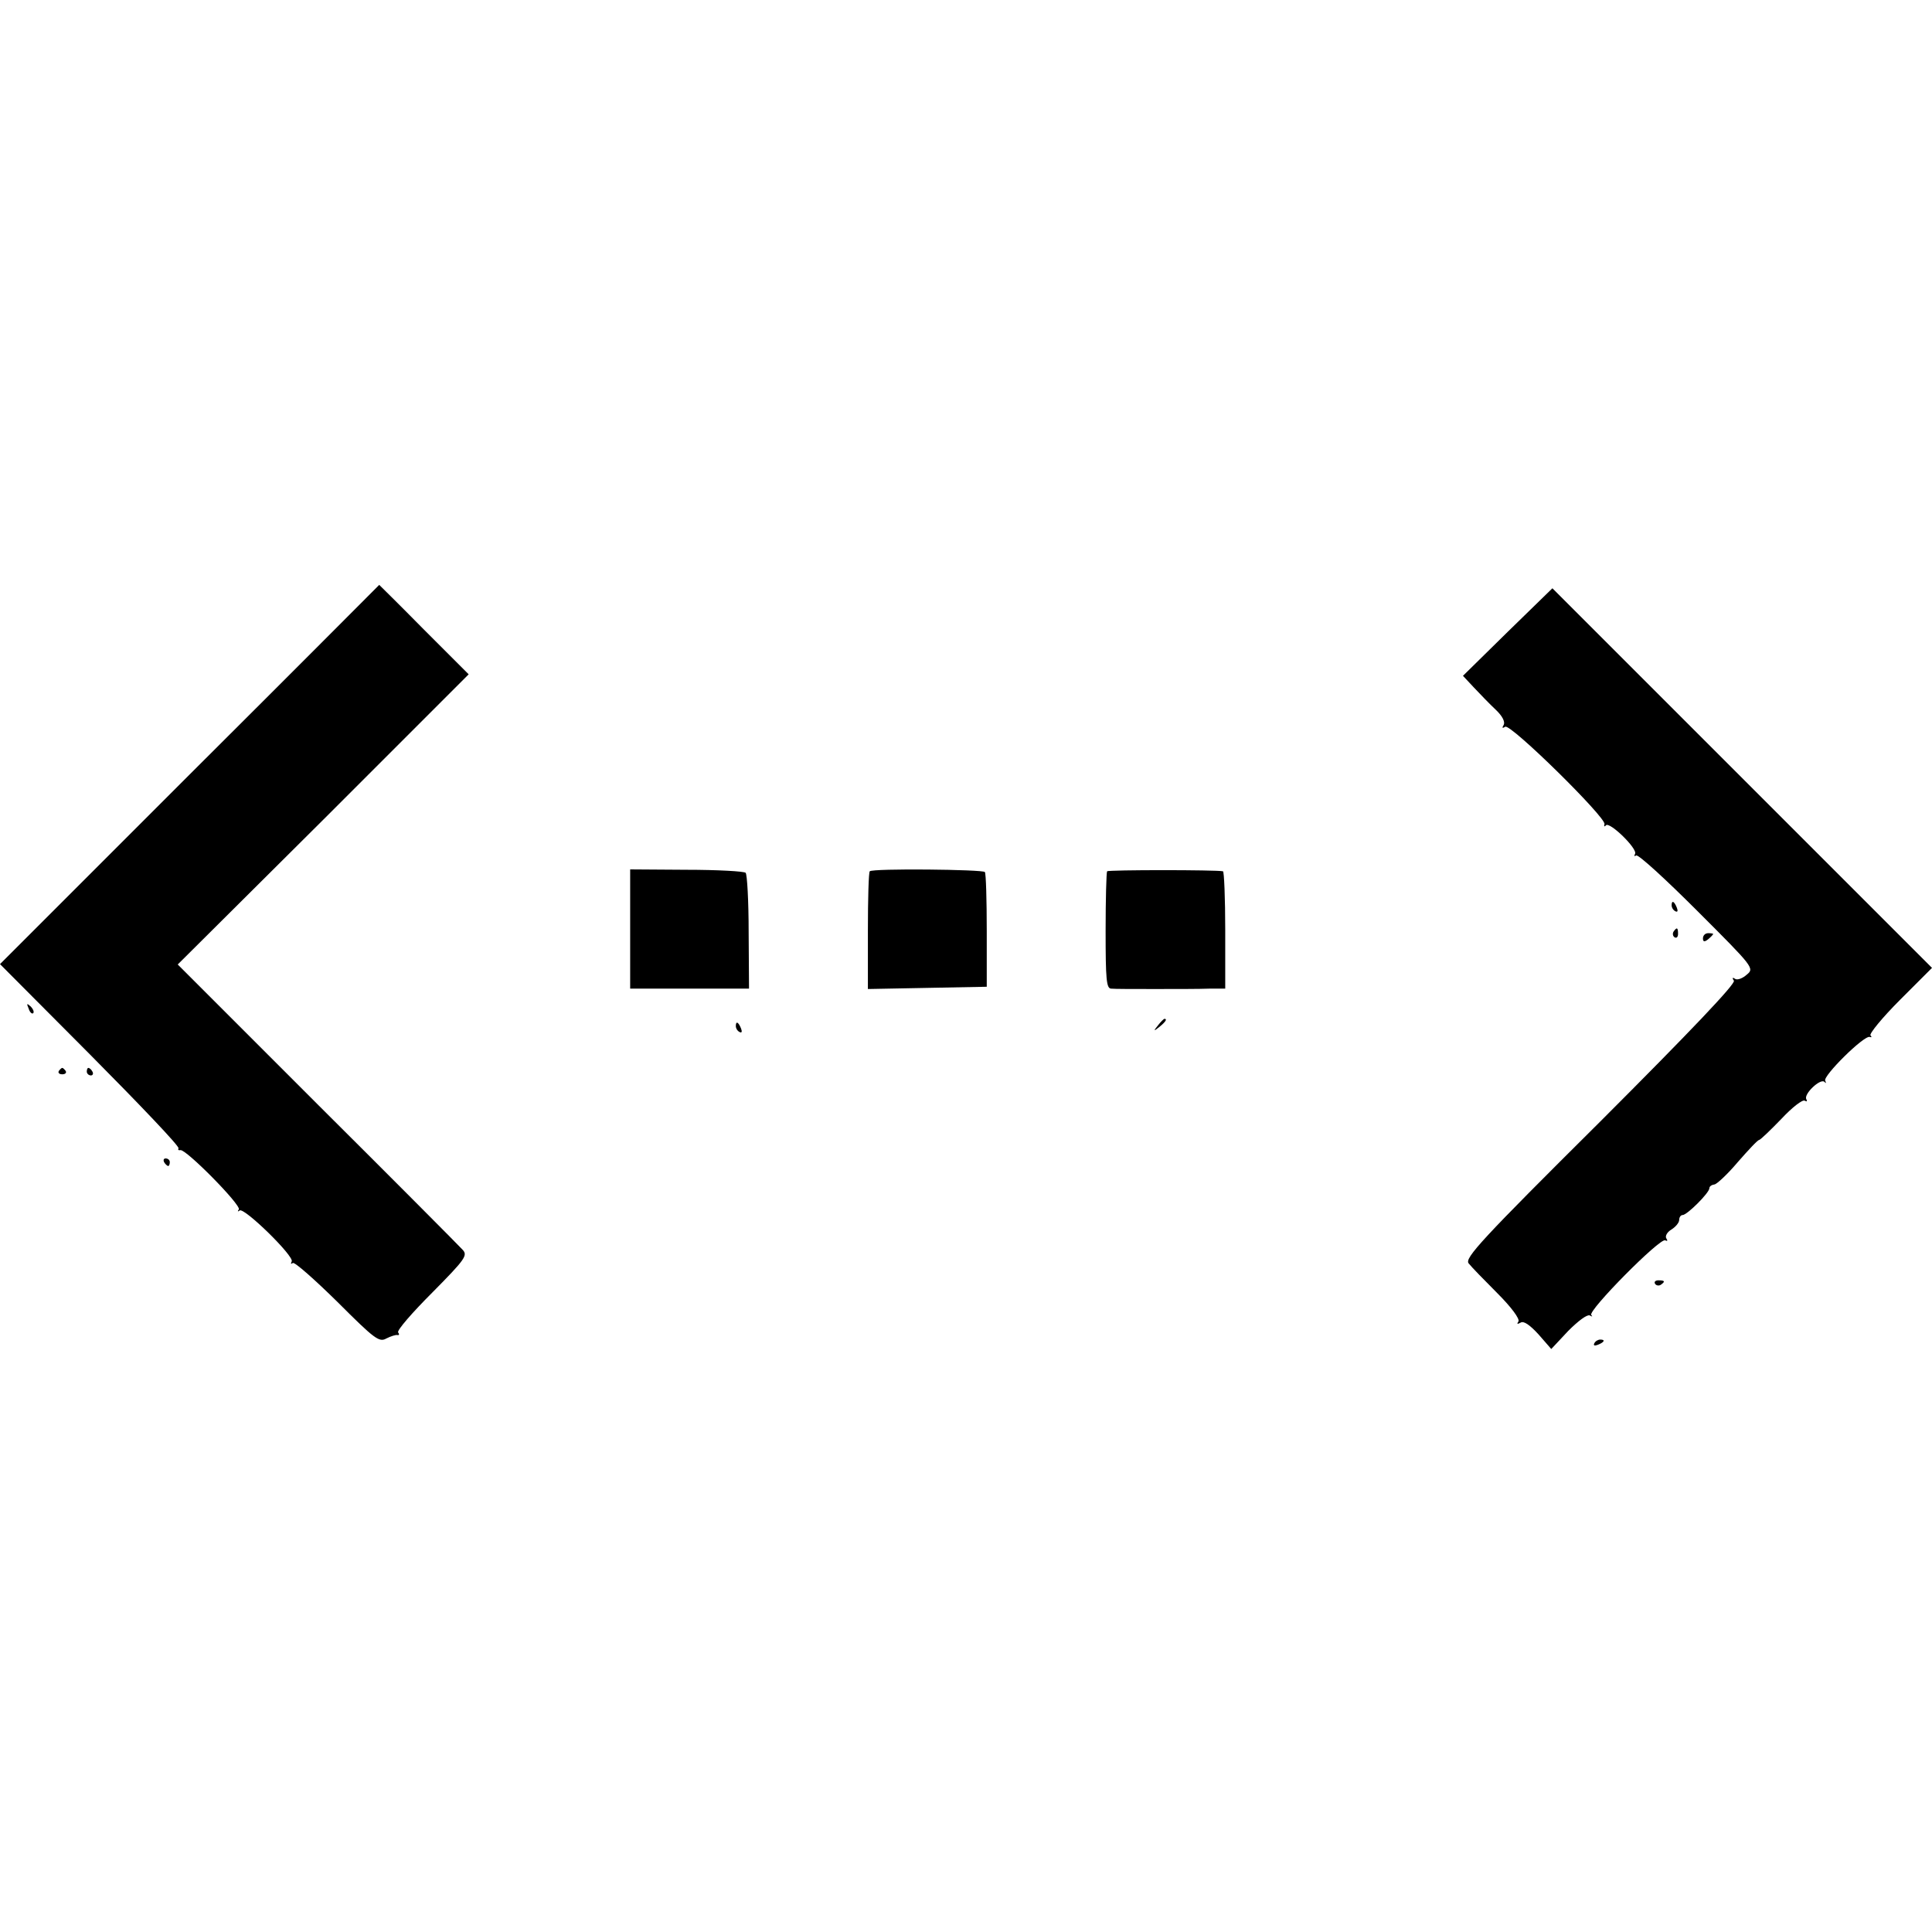 <?xml version="1.0" standalone="no"?>
<!DOCTYPE svg PUBLIC "-//W3C//DTD SVG 20010904//EN"
 "http://www.w3.org/TR/2001/REC-SVG-20010904/DTD/svg10.dtd">
<svg version="1.0" xmlns="http://www.w3.org/2000/svg"
 width="512pt" height="512pt" viewBox="0 0 512 512"
 preserveAspectRatio="xMidYMid meet">
<g transform="translate(0,512) scale(0.1,-0.1)"
fill="#000000" stroke="none">
<path d="M502 3067 l-502 -502 239 -240 c131 -132 237 -243 234 -248 -2 -4 0
-6 5 -5 14 4 161 -145 155 -157 -4 -5 -3 -7 2 -3 11 10 146 -122 138 -135 -3
-6 -2 -8 3 -4 5 3 58 -44 118 -103 99 -99 111 -108 130 -97 12 6 25 10 29 9 5
-1 6 2 2 7 -3 6 38 53 91 106 87 88 94 98 80 113 -8 9 -181 183 -385 386
l-370 370 386 384 385 385 -118 118 c-65 66 -119 119 -119 119 0 0 -226 -227
-503 -503z"/>
<path d="M3995 3445 l-118 -116 29 -31 c16 -17 42 -44 58 -59 18 -17 25 -32
21 -40 -5 -8 -4 -10 4 -5 14 9 268 -241 263 -258 -2 -6 0 -8 4 -3 10 10 85
-63 77 -76 -3 -6 -2 -7 3 -4 6 3 78 -63 162 -147 149 -149 152 -152 131 -169
-11 -10 -25 -15 -31 -11 -7 5 -8 2 -3 -5 5 -8 -116 -135 -354 -373 -315 -313
-360 -362 -349 -376 7 -9 41 -44 76 -79 37 -37 60 -68 56 -75 -5 -7 -3 -8 6
-3 8 5 24 -6 47 -31 l34 -39 45 48 c27 27 50 44 57 41 7 -4 8 -3 4 1 -10 11
183 206 196 198 6 -3 7 -1 3 5 -4 6 2 17 14 24 11 7 20 18 20 25 0 7 4 13 9
13 12 0 71 59 71 71 0 5 6 9 13 10 6 0 35 27 62 59 28 32 53 59 57 59 4 1 30
26 59 56 28 30 56 52 62 48 5 -3 7 -2 4 4 -8 13 37 56 48 46 4 -5 5 -3 2 3 -7
12 103 121 118 116 5 -2 6 0 2 4 -4 4 31 47 78 94 l85 85 -503 503 -503 503
-119 -116z"/>
<path d="M1670 2658 l0 -158 158 0 157 0 -1 150 c0 82 -4 153 -8 157 -4 4 -75
8 -157 8 l-149 1 0 -158z"/>
<path d="M2305 2811 c-3 -2 -5 -73 -5 -158 l0 -154 158 3 157 3 0 148 c0 82
-2 152 -5 156 -5 7 -298 10 -305 2z"/>
<path d="M2934 2811 c-2 -2 -4 -73 -4 -158 0 -129 2 -153 15 -153 8 -1 60 -1
115 -1 55 0 120 0 144 1 l43 0 0 155 c0 85 -3 156 -6 156 -18 4 -303 4 -307 0z"/>
<path d="M4430 2721 c0 -6 4 -13 10 -16 6 -3 7 1 4 9 -7 18 -14 21 -14 7z"/>
<path d="M4435 2651 c-3 -5 -2 -12 3 -15 5 -3 9 1 9 9 0 17 -3 19 -12 6z"/>
<path d="M4513 2633 c0 -9 4 -10 14 -2 7 6 13 12 13 14 0 1 -6 2 -13 2 -8 0
-14 -6 -14 -14z"/>
<path d="M76 2447 c3 -10 9 -15 12 -12 3 3 0 11 -7 18 -10 9 -11 8 -5 -6z"/>
<path d="M3069 2403 c-13 -16 -12 -17 4 -4 16 13 21 21 13 21 -2 0 -10 -8 -17
-17z"/>
<path d="M1950 2401 c0 -6 4 -13 10 -16 6 -3 7 1 4 9 -7 18 -14 21 -14 7z"/>
<path d="M156 2282 c-3 -5 1 -9 9 -9 8 0 12 4 9 9 -3 4 -7 8 -9 8 -2 0 -6 -4
-9 -8z"/>
<path d="M230 2280 c0 -5 5 -10 11 -10 5 0 7 5 4 10 -3 6 -8 10 -11 10 -2 0
-4 -4 -4 -10z"/>
<path d="M435 2040 c3 -5 8 -10 11 -10 2 0 4 5 4 10 0 6 -5 10 -11 10 -5 0 -7
-4 -4 -10z"/>
<path d="M4386 1718 c3 -5 10 -6 15 -3 13 9 11 12 -6 12 -8 0 -12 -4 -9 -9z"/>
<path d="M4225 1560 c-3 -6 1 -7 9 -4 18 7 21 14 7 14 -6 0 -13 -4 -16 -10z"/>
</g>
</svg>
